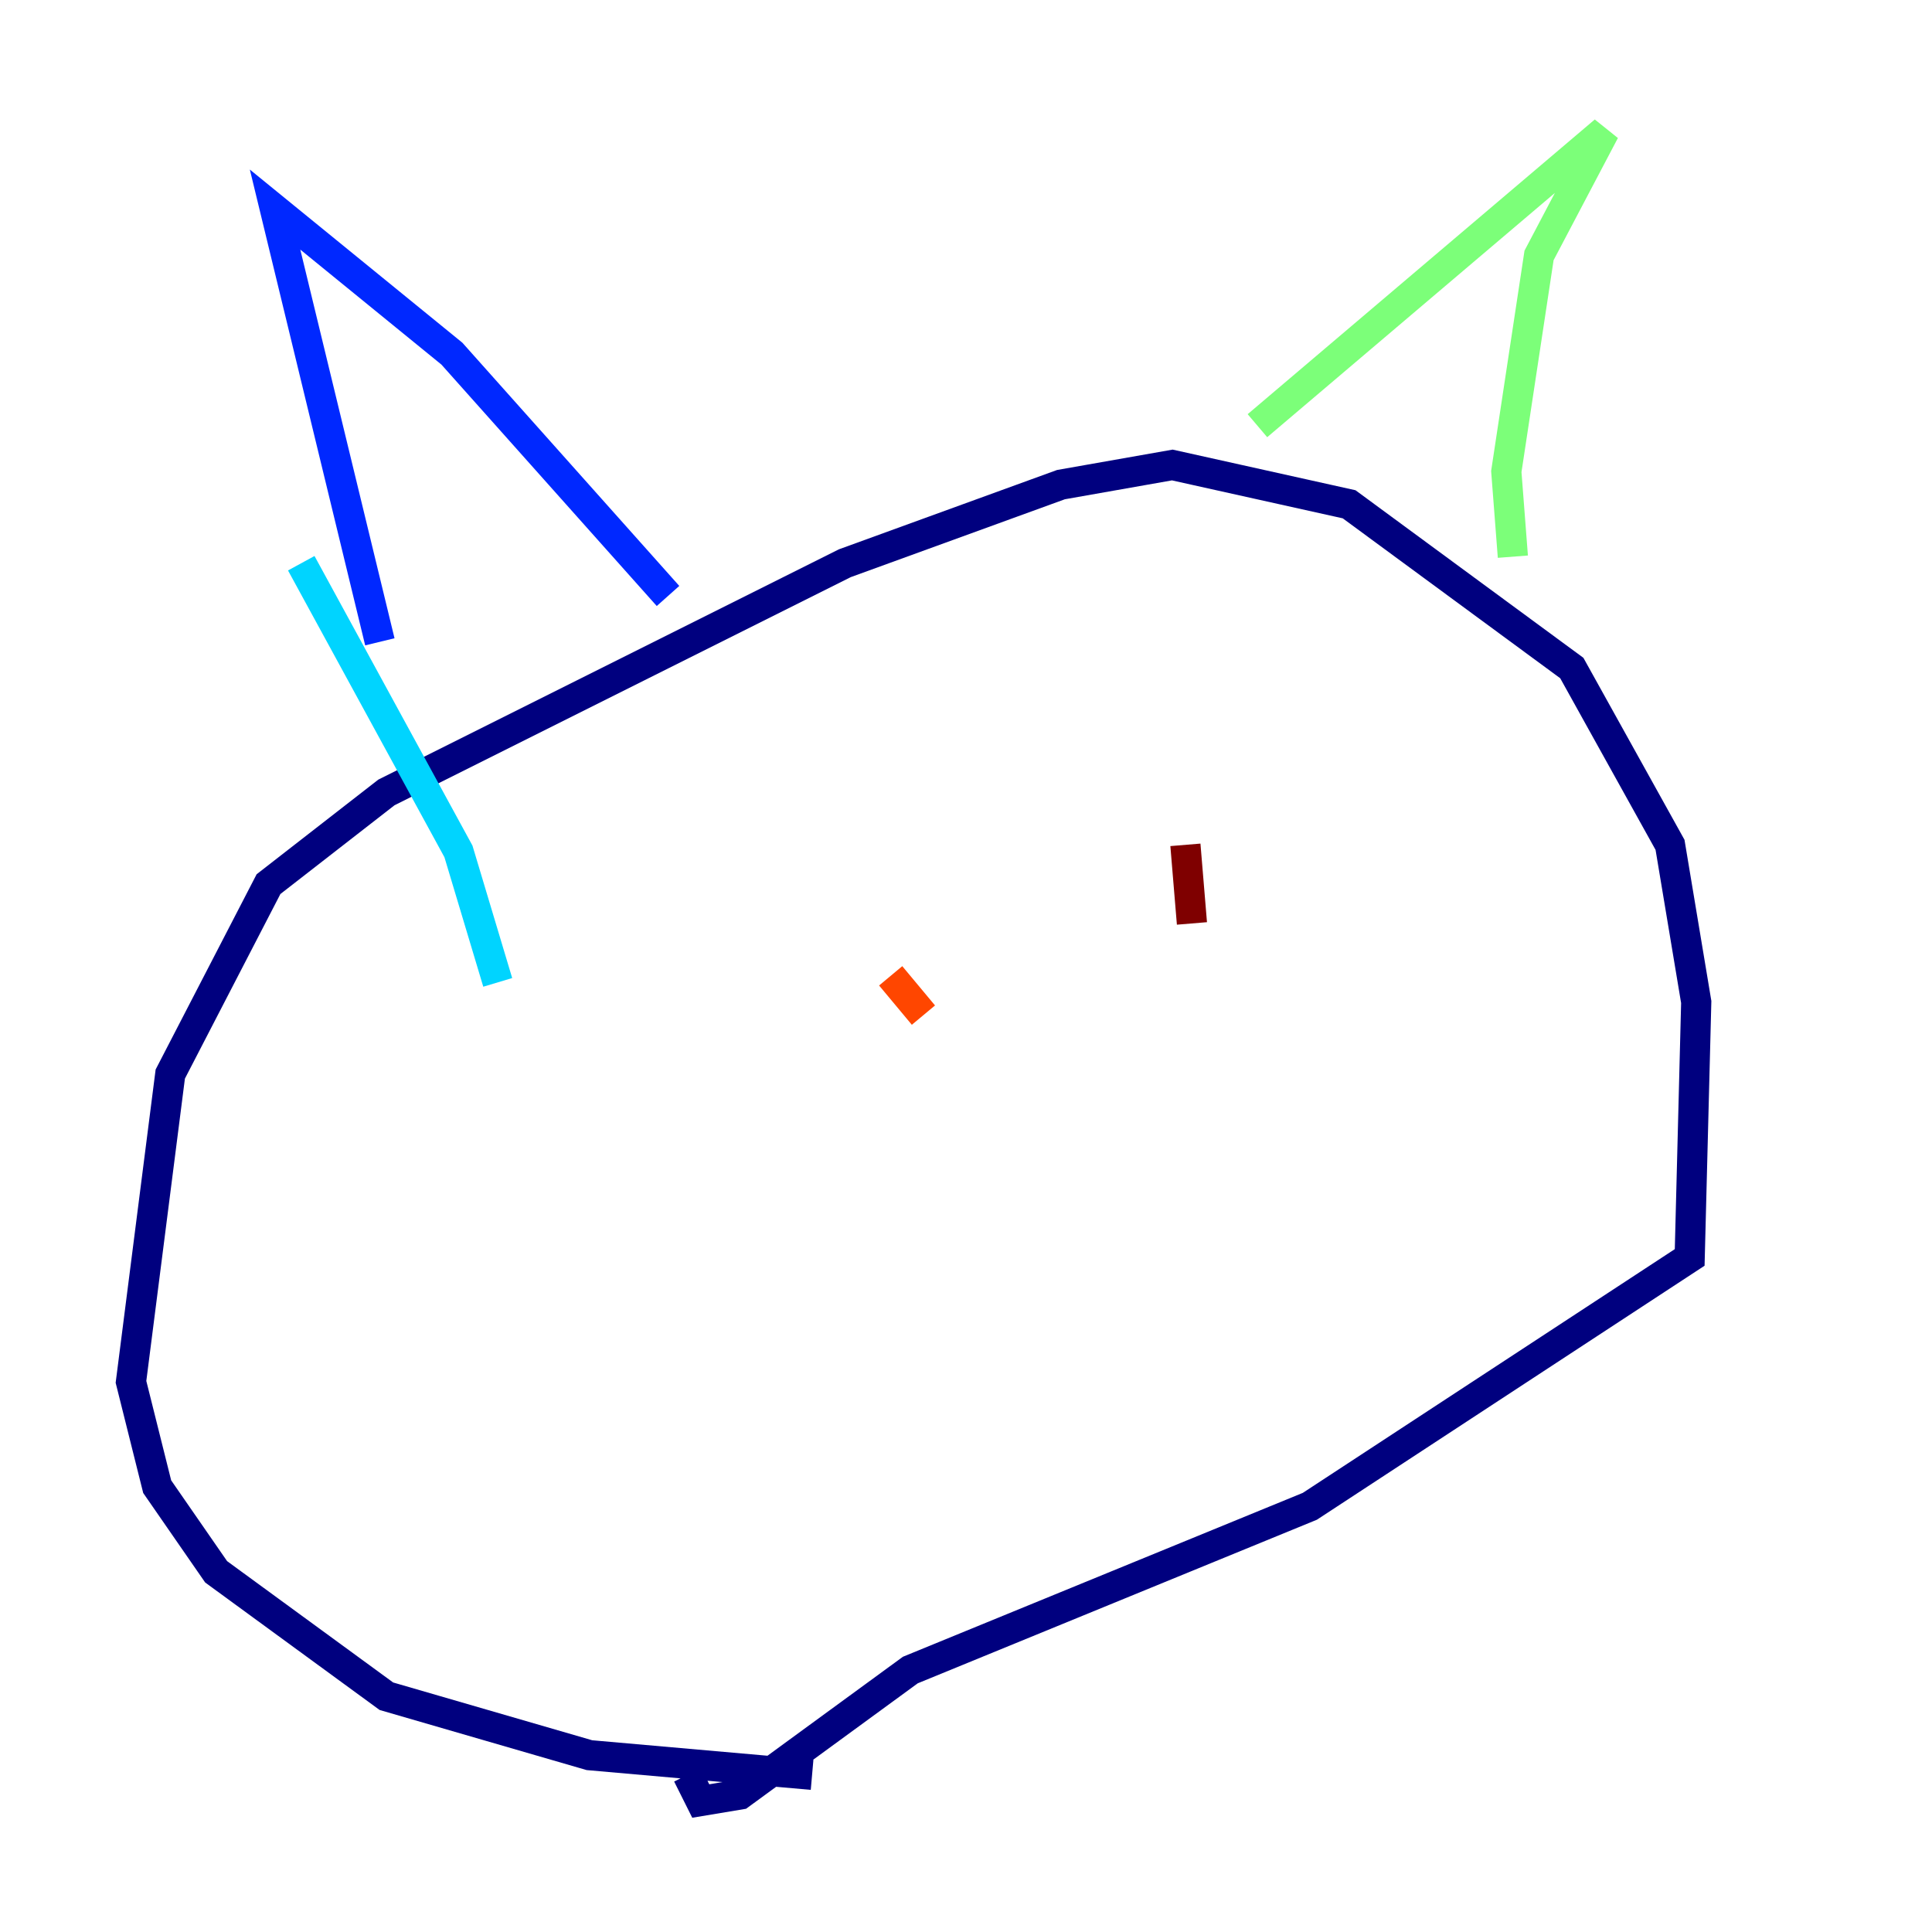 <?xml version="1.0" encoding="utf-8" ?>
<svg baseProfile="tiny" height="128" version="1.2" viewBox="0,0,128,128" width="128" xmlns="http://www.w3.org/2000/svg" xmlns:ev="http://www.w3.org/2001/xml-events" xmlns:xlink="http://www.w3.org/1999/xlink"><defs /><polyline fill="none" points="53.803,117.586 39.051,116.285 25.6,112.38 14.319,104.136 10.414,98.495 8.678,91.552 11.281,71.159 17.79,58.576 25.6,52.502 55.973,37.315 70.291,32.108 77.668,30.807 89.383,33.41 104.136,44.258 110.644,55.973 112.38,66.386 111.946,83.308 86.78,99.797 60.312,110.644 49.031,118.888 46.427,119.322 45.559,117.586" stroke="#00007f" stroke-width="2" /><polyline fill="none" points="25.166,42.522 18.224,13.885 29.939,23.43 44.258,39.485" stroke="#0028ff" stroke-width="2" /><polyline fill="none" points="19.959,37.315 30.373,56.407 32.976,65.085" stroke="#00d4ff" stroke-width="2" /><polyline fill="none" points="83.308,28.203 106.305,8.678 101.966,16.922 99.797,31.241 100.231,36.881" stroke="#7cff79" stroke-width="2" /><polyline fill="none" points="45.993,65.519 45.993,65.519" stroke="#ffe500" stroke-width="2" /><polyline fill="none" points="59.01,64.651 61.18,67.254" stroke="#ff4600" stroke-width="2" /><polyline fill="none" points="78.536,55.973 78.969,61.18" stroke="#7f0000" stroke-width="2" /></svg>
